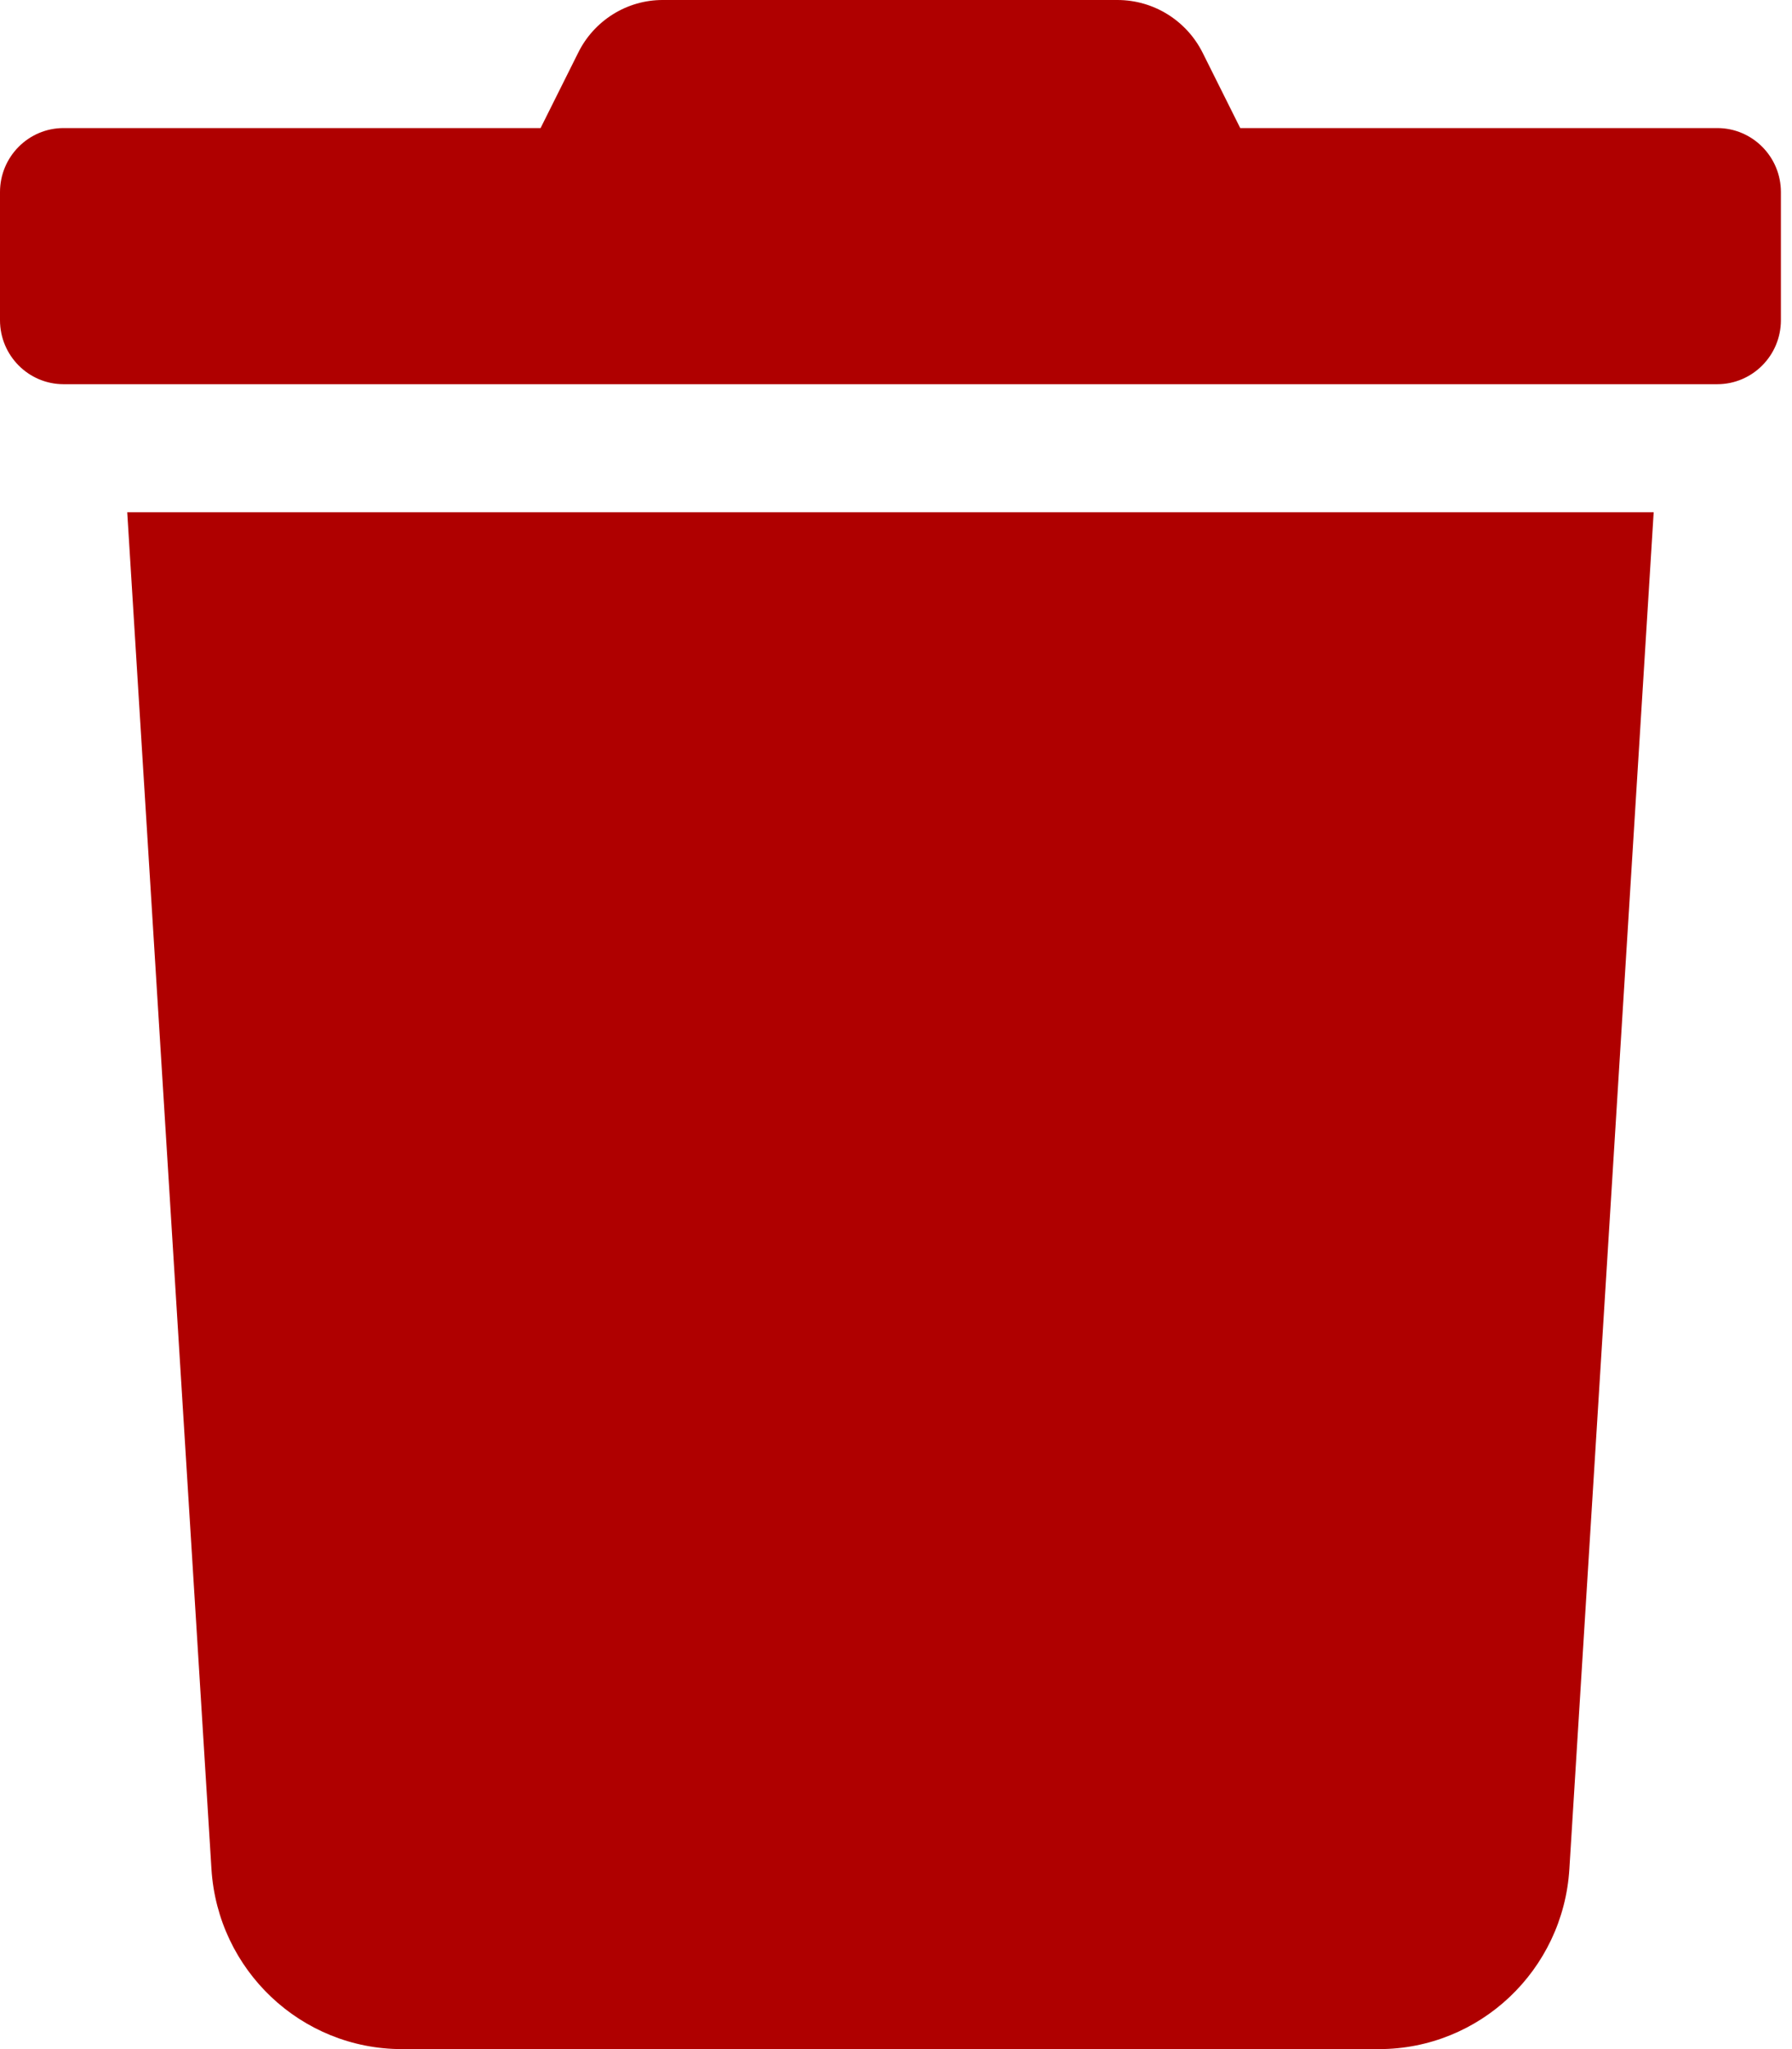 <?xml version="1.0" encoding="UTF-8"?>
<svg width="21px" height="24px" viewBox="0 0 21 24" version="1.1" xmlns="http://www.w3.org/2000/svg" xmlns:xlink="http://www.w3.org/1999/xlink">
    <!-- Generator: Sketch 63.1 (92452) - https://sketch.com -->
    <title>trash-solid</title>
    <desc>Created with Sketch.</desc>
    <g id="Instructor-View" stroke="none" stroke-width="1" fill="none" fill-rule="evenodd">
        <g id="I---1-Instructor-Home" transform="translate(-646, -769)" fill="#AF0000" fill-rule="nonzero">
            <g id="trash-solid" transform="translate(646, 769)">
                <path d="M20.124,1.5 L14.534,1.5 L14.096,0.623 C13.907,0.241 13.519,-0 13.095,8.17983084e-06 L7.77,8.17983084e-06 C7.347,-0.002 6.959,0.241 6.773,0.623 L6.335,1.5 L0.745,1.5 C0.334,1.5 0,1.836 0,2.25 L0,3.75 C0,4.164 0.334,4.5 0.745,4.5 L20.124,4.5 C20.536,4.5 20.87,4.164 20.87,3.75 L20.87,2.25 C20.87,1.836 20.536,1.5 20.124,1.5 Z M2.478,21.891 C2.552,23.076 3.529,24 4.71,24 L16.16,24 C17.34,24 18.318,23.076 18.391,21.891 L19.379,6 L1.491,6 L2.478,21.891 Z" id="Shape"></path>
            </g>
        </g>
    </g>
</svg>